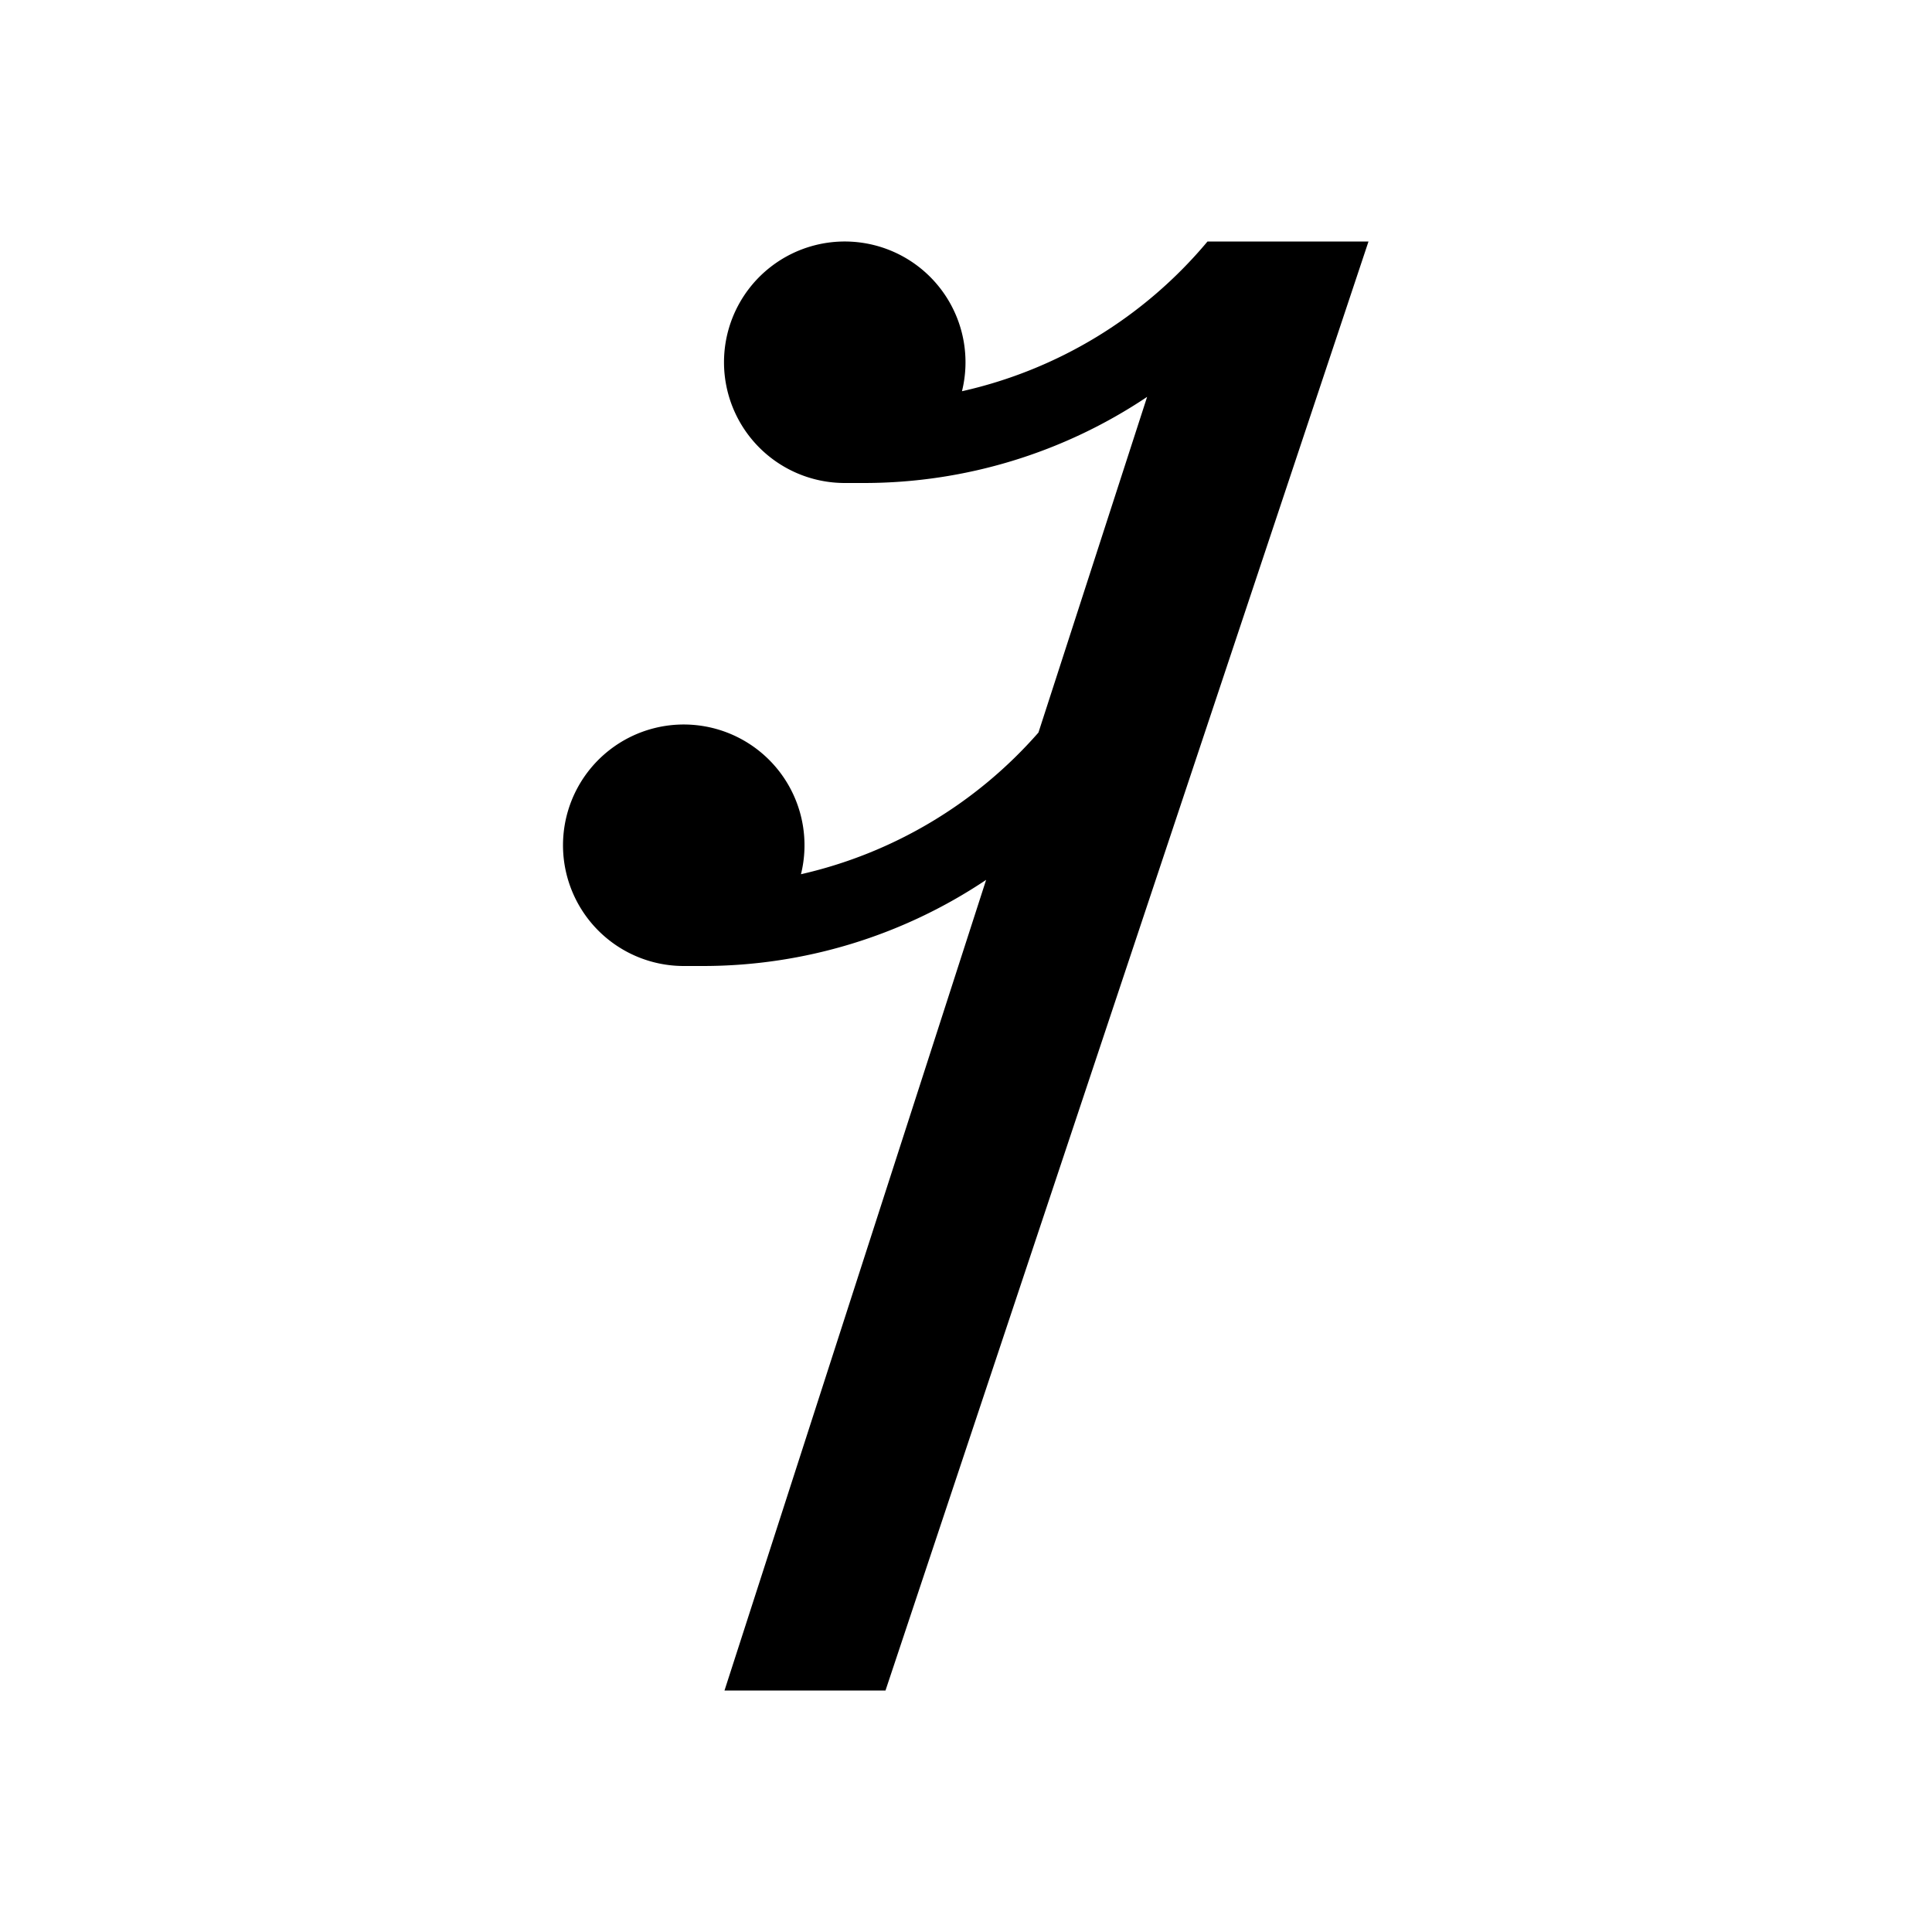 <svg xmlns="http://www.w3.org/2000/svg" xmlns:xlink="http://www.w3.org/1999/xlink" aria-hidden="true" role="img" class="iconify iconify--mdi" width="1em" height="1em" preserveAspectRatio="xMidYMid meet" viewBox="0 0 24 24"><path fill="currentColor" d="M15 3a5.56 5.56 0 0 1-3.05 1.86A1.5 1.5 0 1 0 10.5 6h.24a6.32 6.32 0 0 0 3.51-1.07L12.9 9.1a5.56 5.56 0 0 1-2.95 1.76A1.5 1.5 0 1 0 8.5 12h.24a6.32 6.32 0 0 0 3.51-1.07L9 21h2l6-18Z"></path></svg>